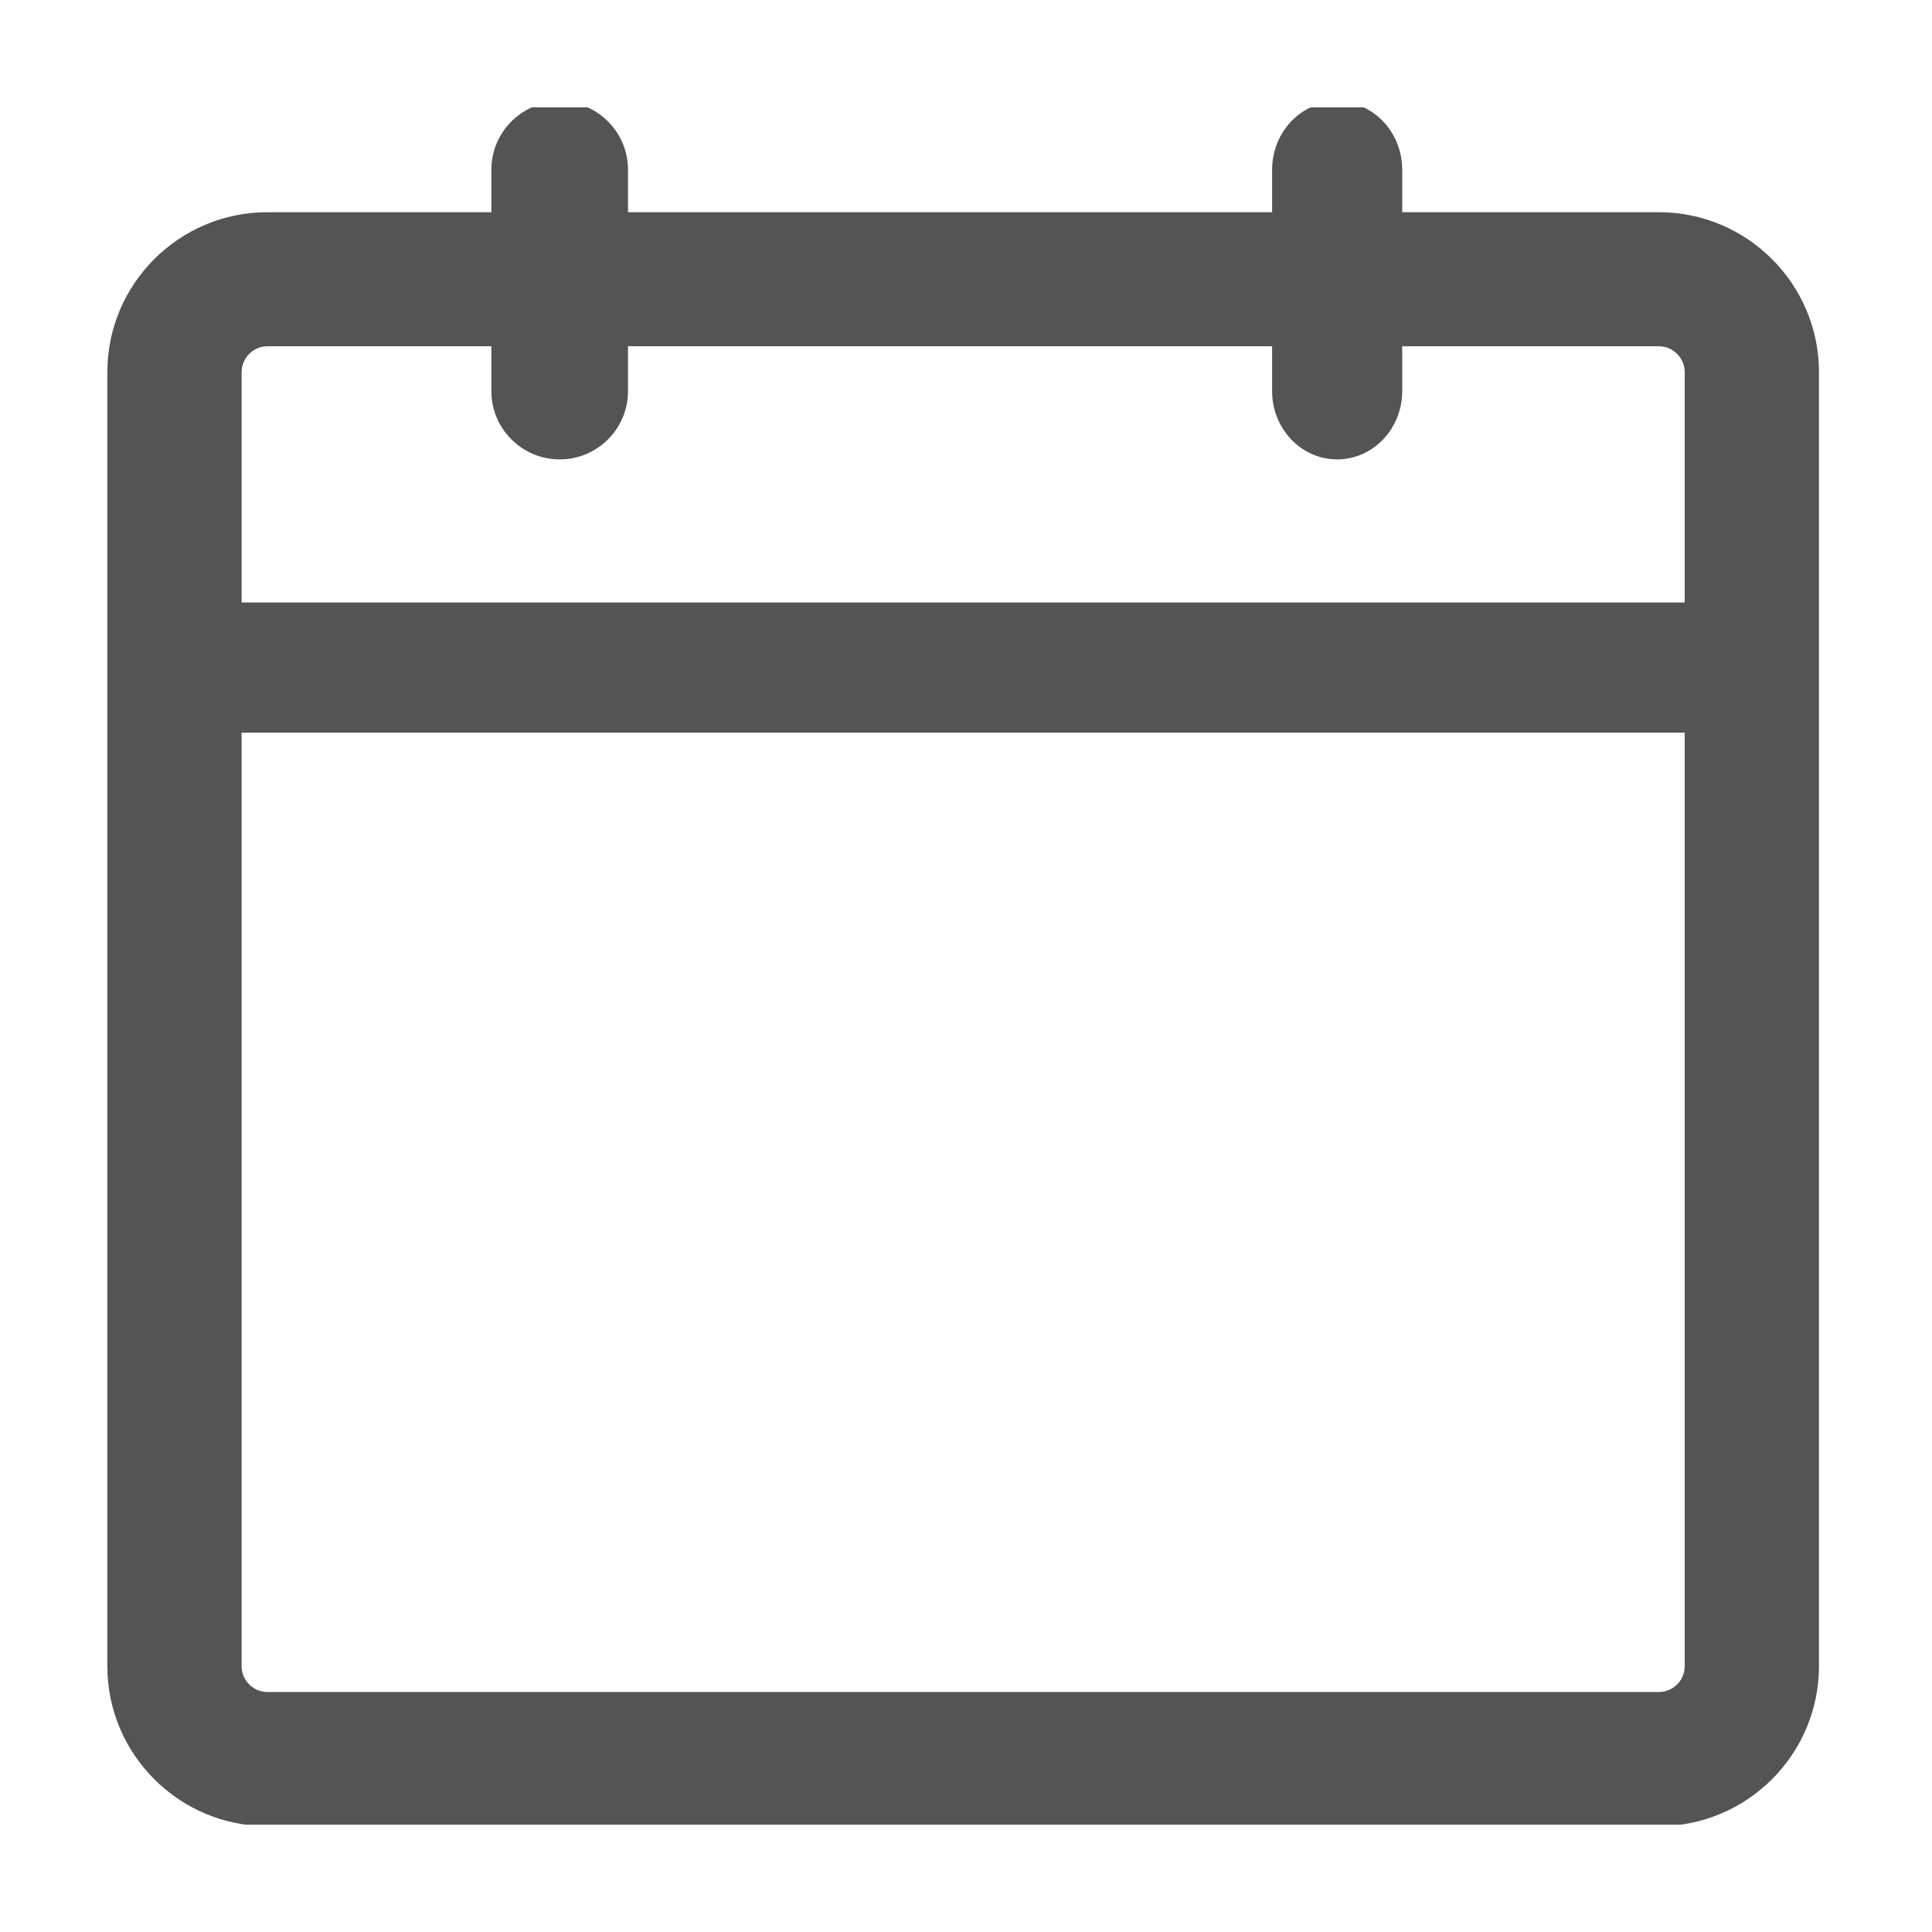 <svg width="18" height="18" viewBox="0 0 18 18" fill="none" xmlns="http://www.w3.org/2000/svg">
<g clip-path="url(#clip0_732_45429)">
<g clip-path="url(#clip1_732_45429)">
<path d="M15.455 17.014H2.492C1.669 17.014 1 16.345 1 15.523V3.468C1 2.645 1.669 1.977 2.492 1.977H15.455C16.277 1.977 16.947 2.645 16.947 3.468V15.523C16.947 16.345 16.277 17.014 15.455 17.014ZM2.492 3.226C2.359 3.226 2.251 3.335 2.251 3.468V15.523C2.251 15.656 2.359 15.764 2.492 15.764H15.455C15.588 15.764 15.696 15.656 15.696 15.523V3.468C15.696 3.335 15.588 3.226 15.455 3.226H2.492Z" fill="#545454"/>
<path d="M5.215 4.28C4.863 4.28 4.578 3.995 4.578 3.644V1.582C4.578 1.23 4.863 0.945 5.215 0.945C5.566 0.945 5.851 1.23 5.851 1.582V3.644C5.851 3.995 5.566 4.28 5.215 4.28Z" fill="#545454"/>
<path d="M12.458 4.28C12.123 4.28 11.852 3.995 11.852 3.644V1.582C11.852 1.23 12.123 0.945 12.458 0.945C12.793 0.945 13.064 1.23 13.064 1.582V3.644C13.064 3.995 12.793 4.28 12.458 4.28Z" fill="#545454"/>
<path d="M15.834 6.826H2.111C1.765 6.826 1.484 6.554 1.484 6.22C1.484 5.885 1.765 5.613 2.111 5.613H15.834C16.18 5.613 16.461 5.885 16.461 6.22C16.461 6.554 16.18 6.826 15.834 6.826Z" fill="#545454"/>
</g>
</g>
<defs>
<clipPath id="clip0_732_45429">
<rect width="18" height="18" fill="white"/>
</clipPath>
<clipPath id="clip1_732_45429">
<rect width="16" height="16" fill="white" transform="translate(1 1)"/>
</clipPath>
</defs>
</svg>
